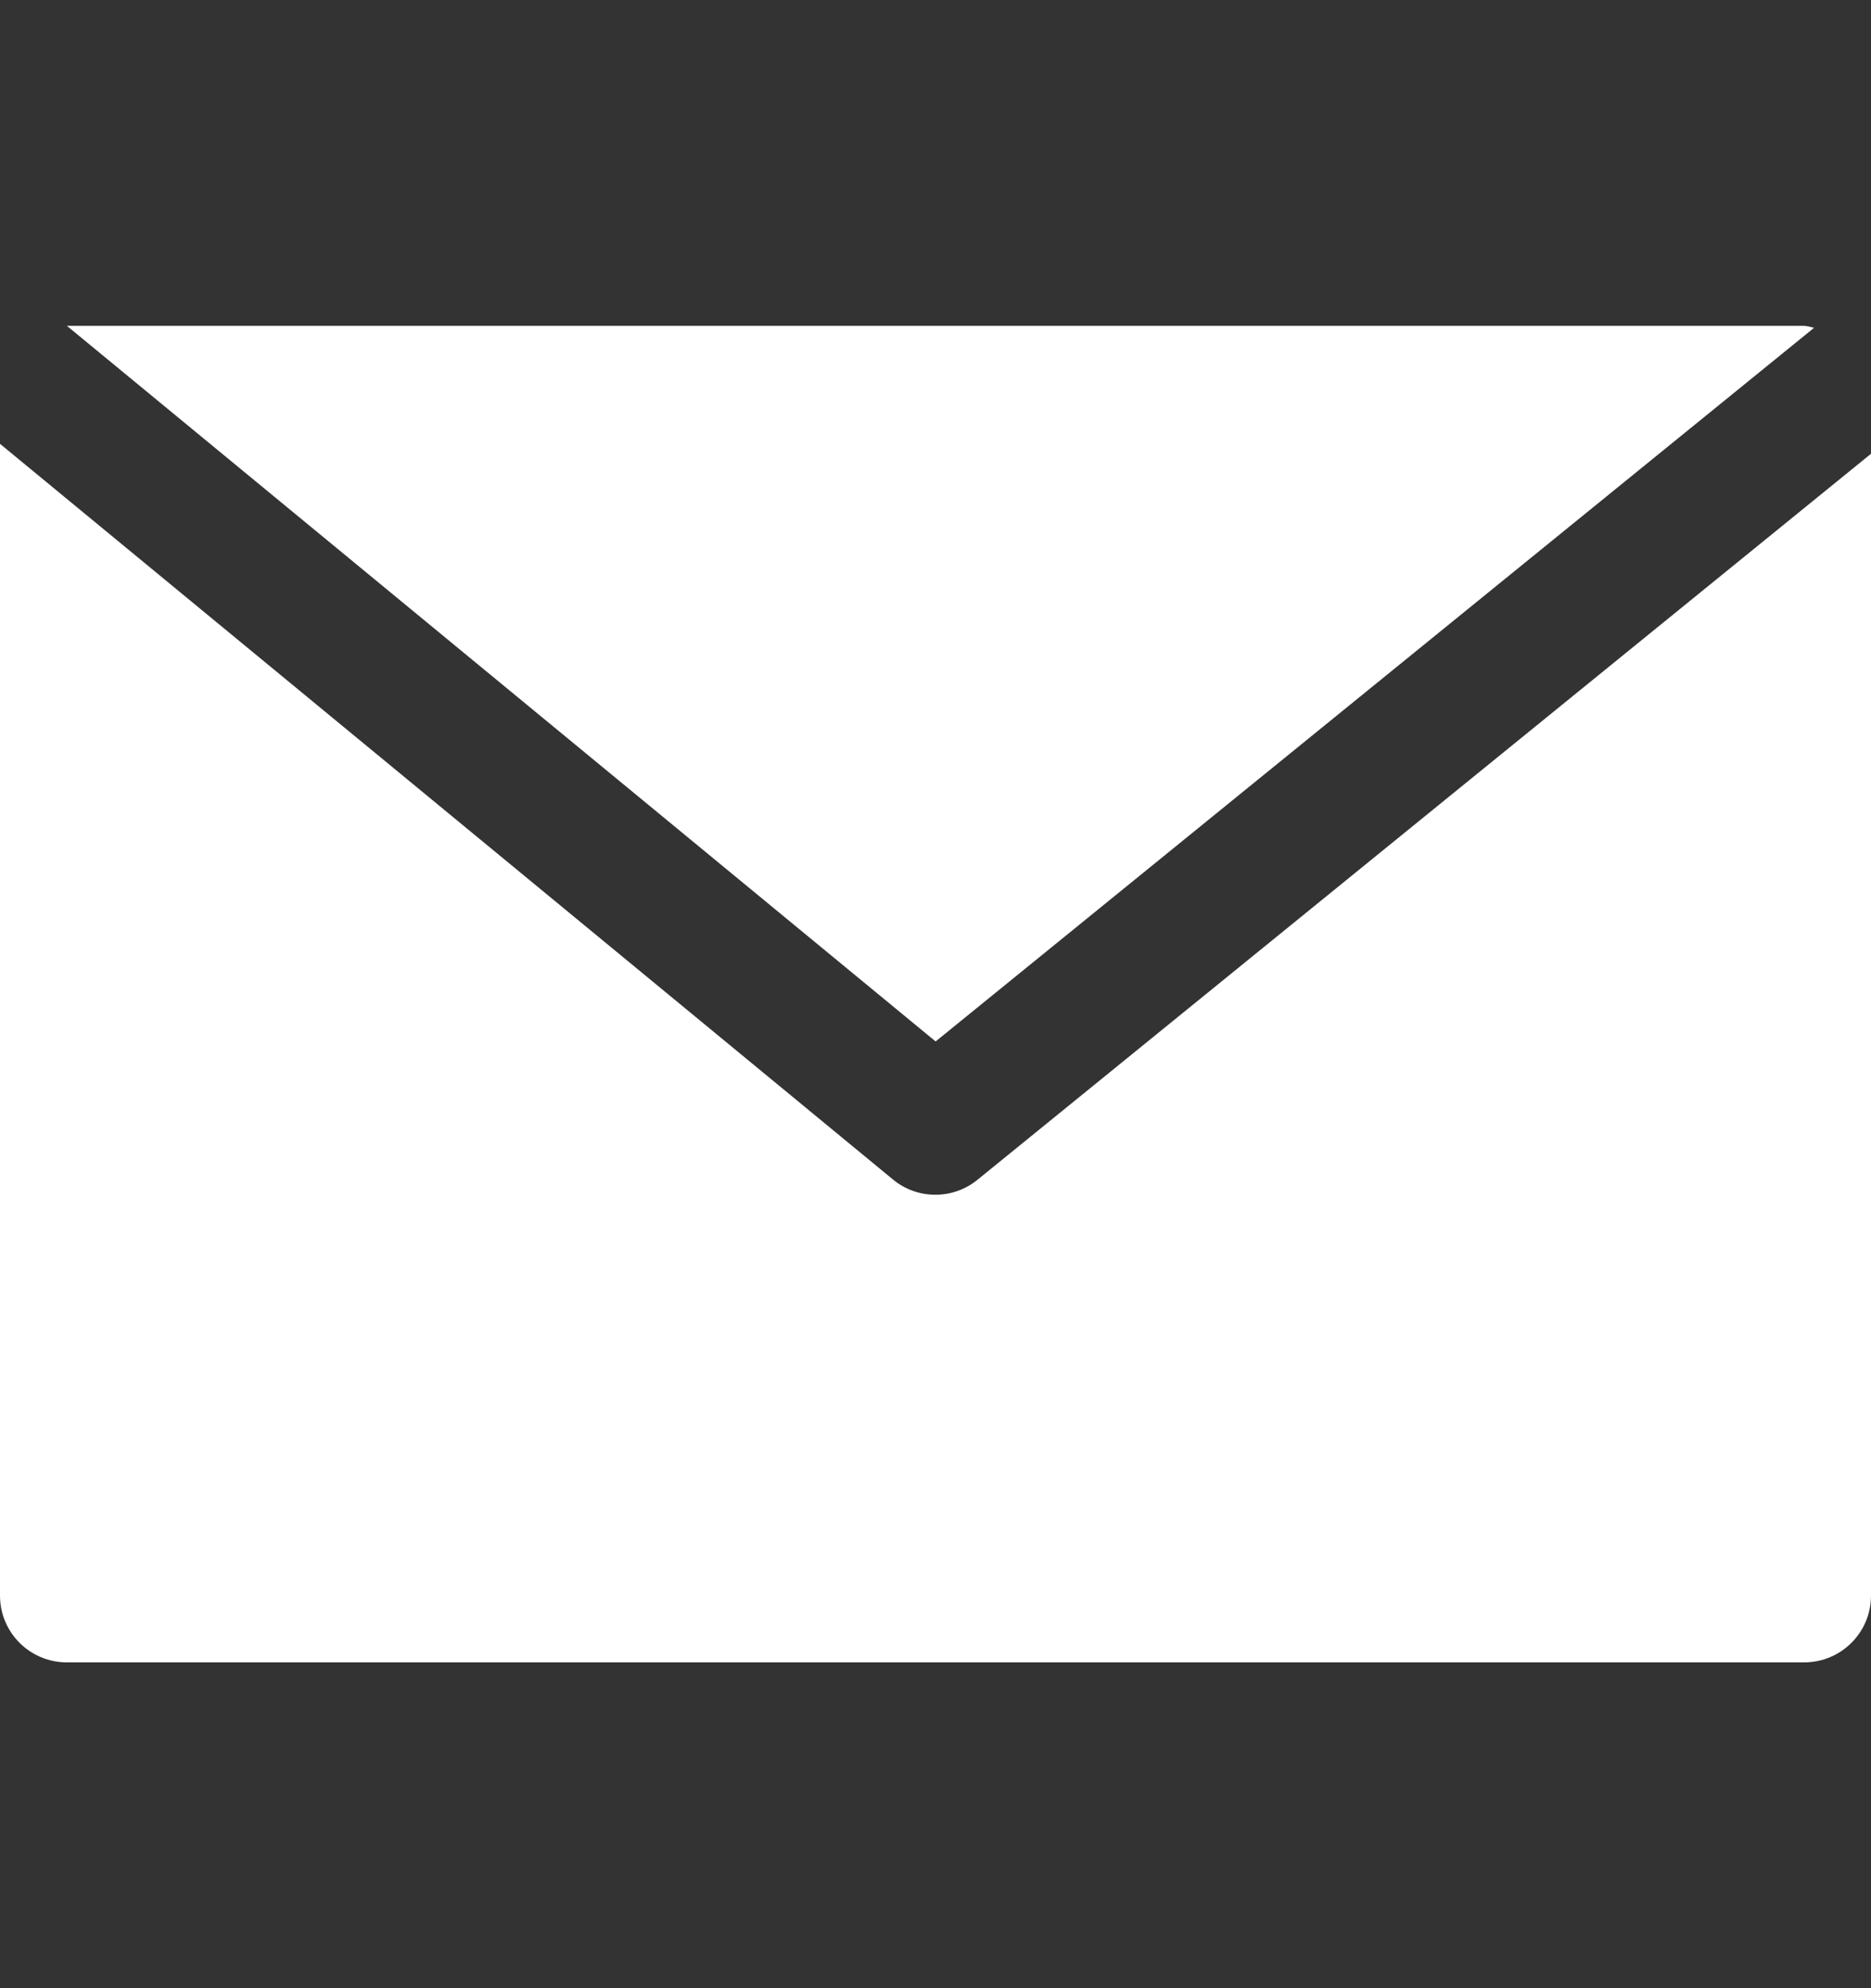 <svg width="16" height="17" viewBox="0 0 16 17" fill="none" xmlns="http://www.w3.org/2000/svg">
<rect x="0" y="0" width="16" height="17" fill="#333333" stroke="none"/>
<path d="M15.429 2.786H0.572L8.001 8.905L15.513 2.803C15.486 2.795 15.458 2.789 15.429 2.786Z" fill="white"/>
<path d="M8.361 10.086C8.15 10.259 7.847 10.259 7.637 10.086L0 3.795V13.643C0 13.959 0.256 14.214 0.571 14.214H15.429C15.744 14.214 16 13.959 16 13.643V3.88L8.361 10.086Z" fill="white"/>
</svg>
